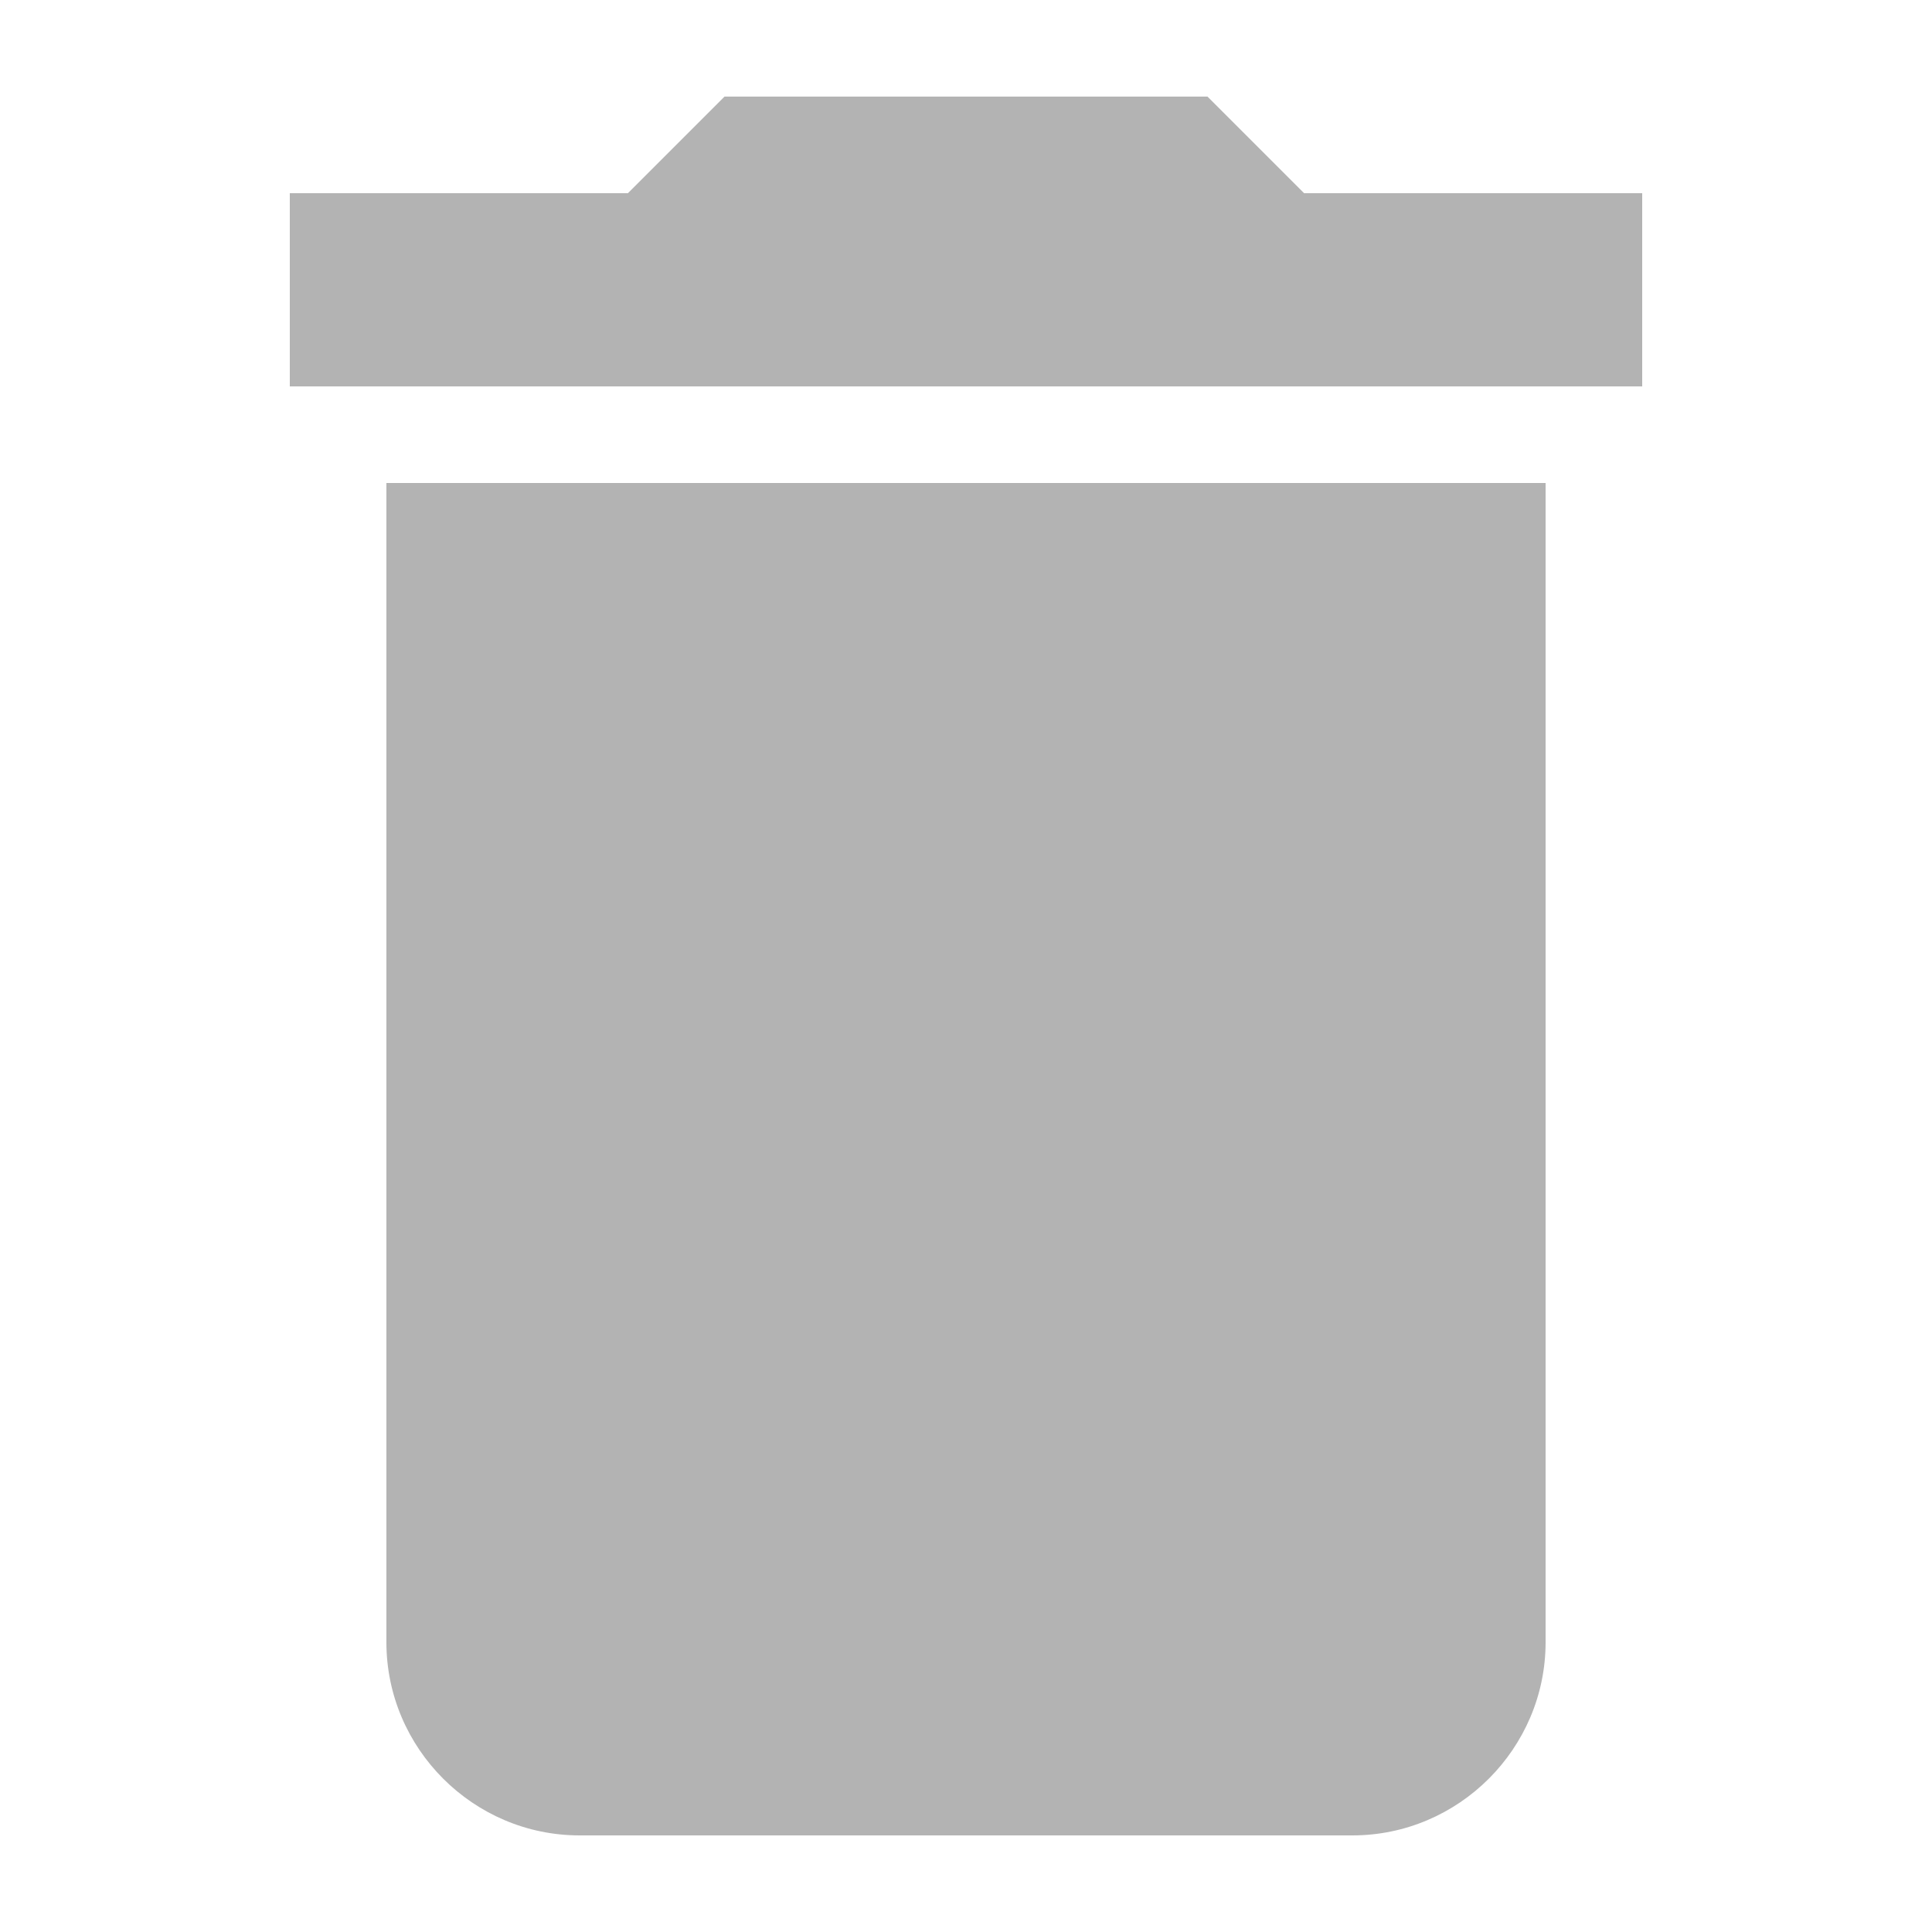 <?xml version="1.0" encoding="UTF-8" standalone="no"?>
<svg
   xmlns:dc="http://purl.org/dc/elements/1.1/"
   xmlns:cc="http://creativecommons.org/ns#"
   xmlns:rdf="http://www.w3.org/1999/02/22-rdf-syntax-ns#"
   xmlns:svg="http://www.w3.org/2000/svg"
   xmlns="http://www.w3.org/2000/svg"
   xmlns:sodipodi="http://sodipodi.sourceforge.net/DTD/sodipodi-0.dtd"
   xmlns:inkscape="http://www.inkscape.org/namespaces/inkscape"
   height="20"
   viewBox="0 0 20 20"
   width="20"
   id="svg4200"
   version="1.1"
   inkscape:version="0.48.4 r9939"
   sodipodi:docname="delete_grey.svg"
   style="fill:#b3b3b3">
  <defs
     id="defs4208" />
  <sodipodi:namedview
     pagecolor="#ffffff"
     bordercolor="#666666"
     borderopacity="1"
     objecttolerance="10"
     gridtolerance="10"
     guidetolerance="10"
     inkscape:pageopacity="0"
     inkscape:pageshadow="2"
     inkscape:window-width="1366"
     inkscape:window-height="744"
     id="namedview4206"
     showgrid="false"
     inkscape:zoom="9.8333333"
     inkscape:cx="12"
     inkscape:cy="12"
     inkscape:window-x="0"
     inkscape:window-y="24"
     inkscape:window-maximized="1"
     inkscape:current-layer="svg4200" />
  <path
     d="m 4,17 c 0,1.1 0.9,2 2,2 h 8 c 1.1,0 2,-0.9 2,-2 V 5 H 4 V 17 z M 17,2 h -3.5 l -1,-1 h -5 l -1,1 H 3 V 4 H 17 V 2 z"
     id="path4202"
     inkscape:connector-curvature="0" />
  <path
     d="M -2,-2 H 22 V 22 H -2 z"
     id="path4204"
     inkscape:connector-curvature="0"
     style="fill:none" />
</svg>
